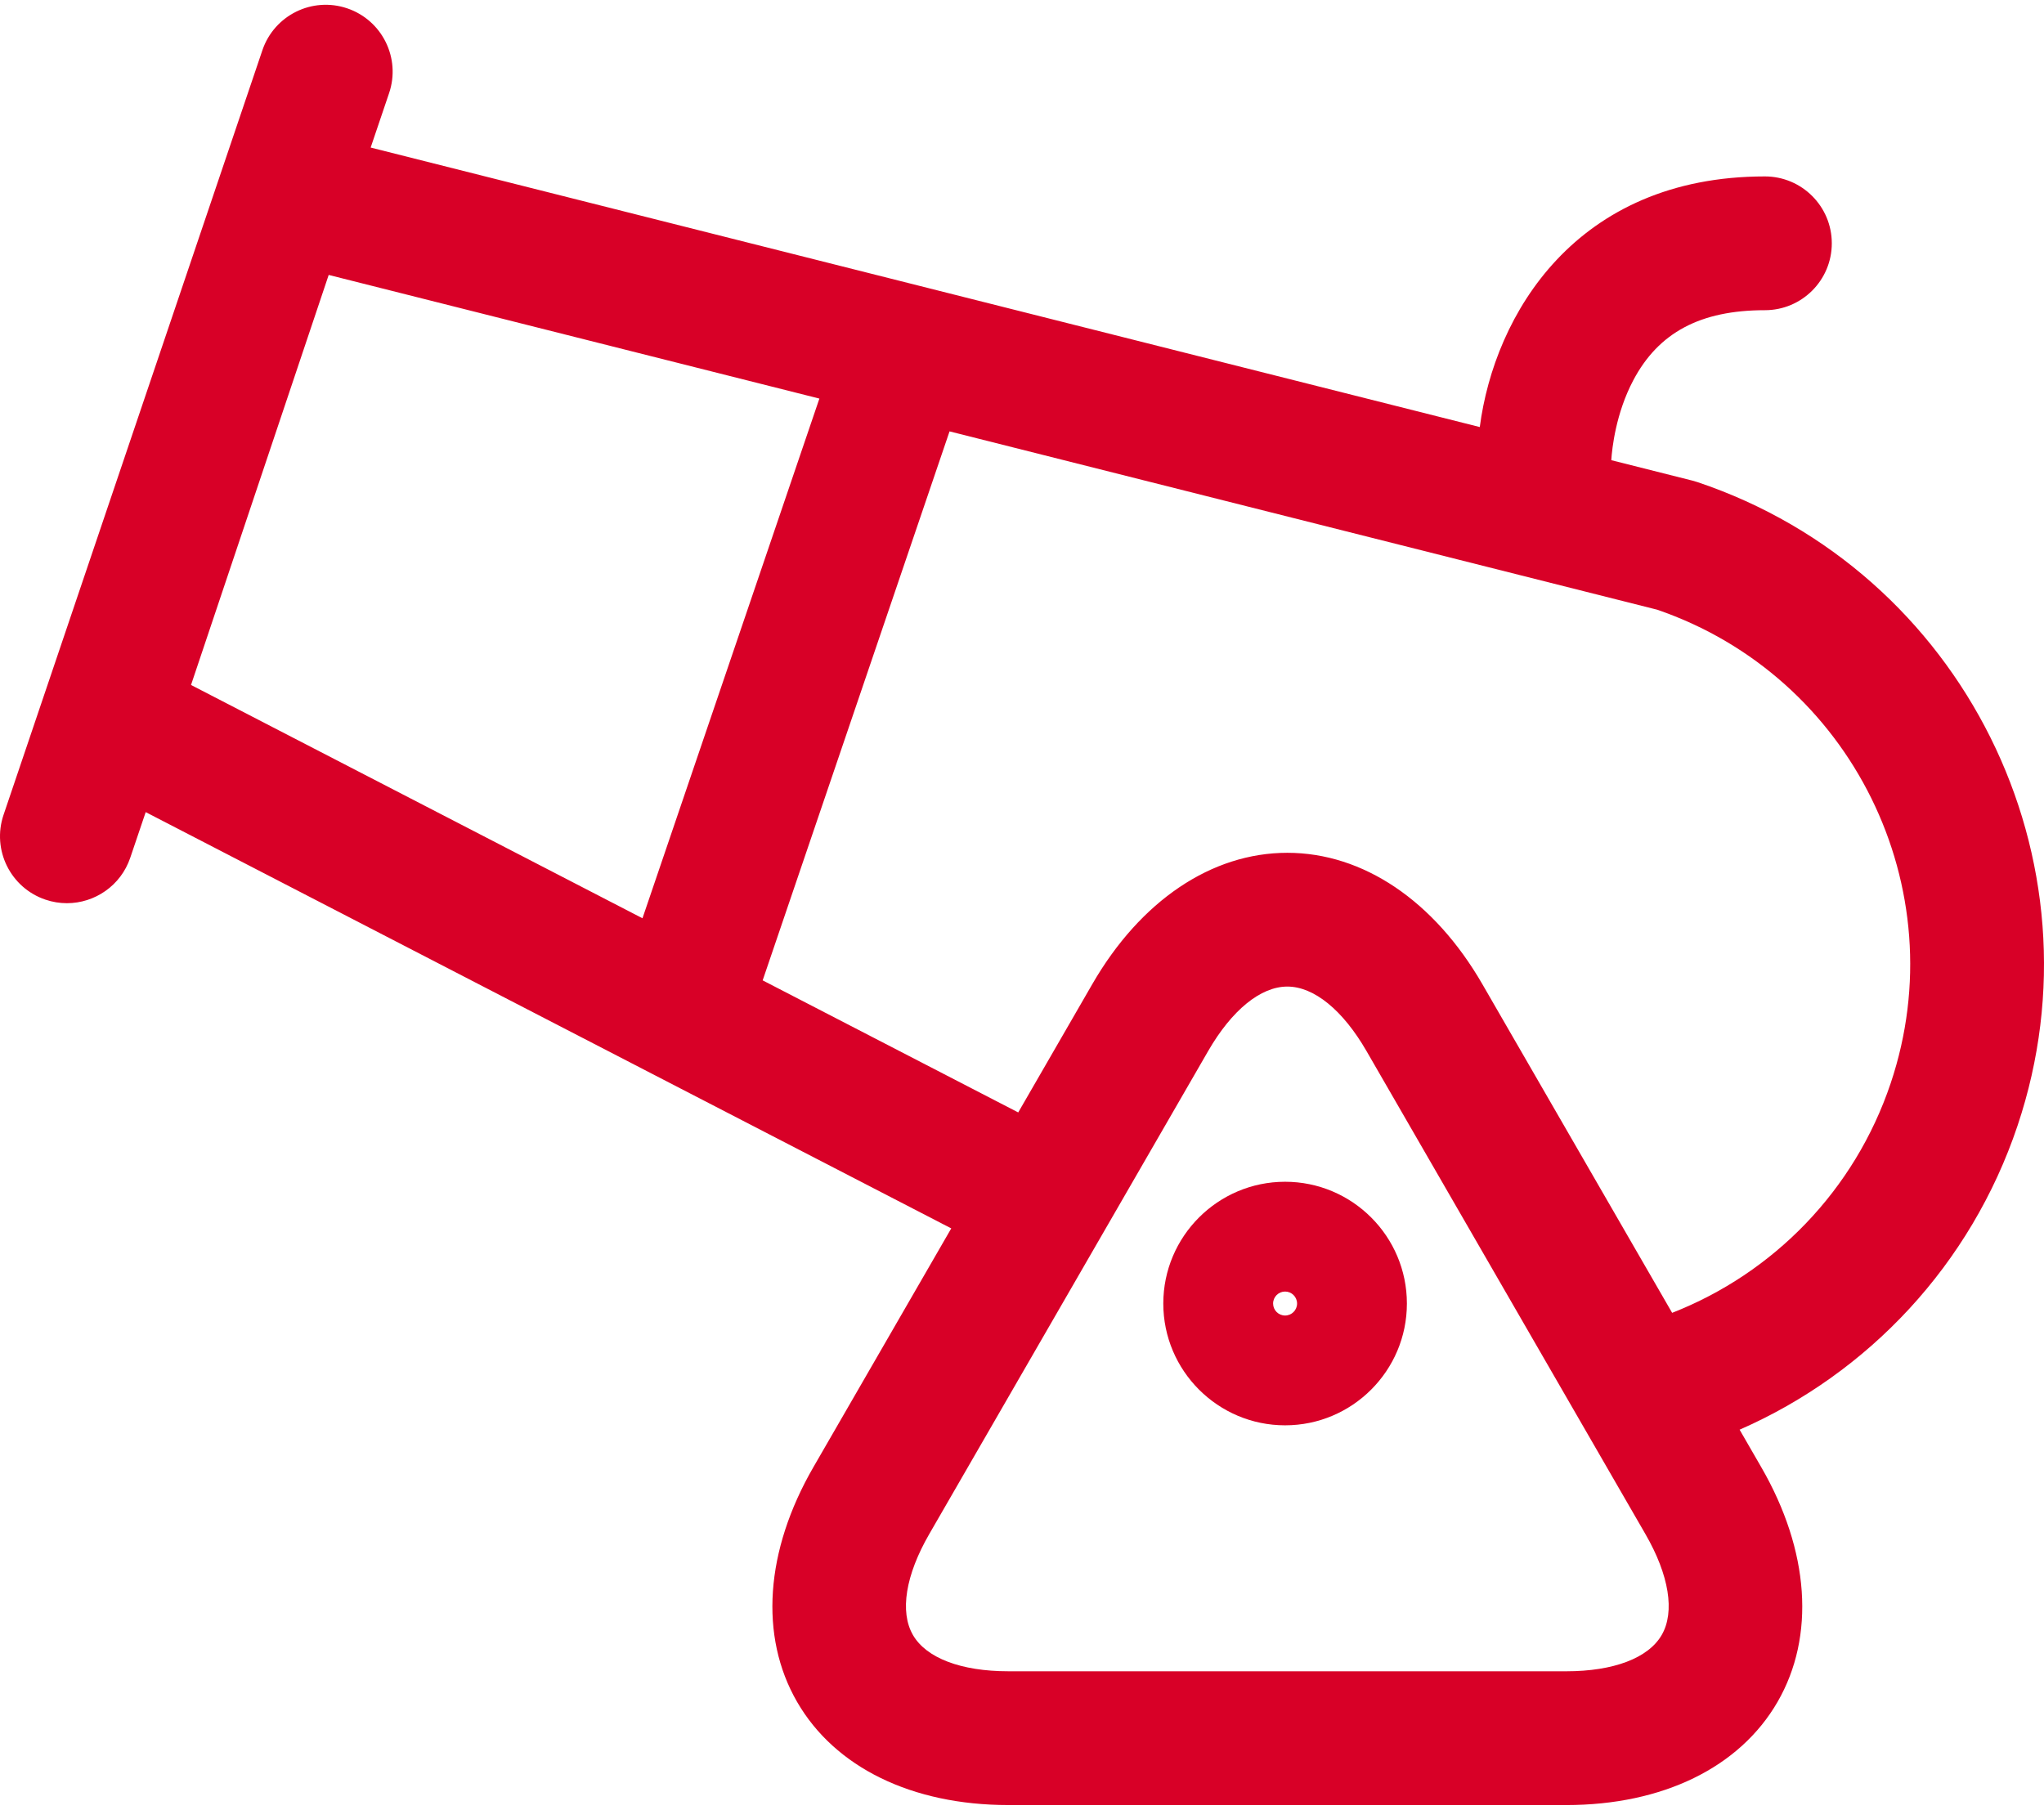<svg height="263" viewBox="0 0 297 263" width="297" xmlns="http://www.w3.org/2000/svg"><g fill="#d80027" transform="matrix(-1 0 0 1 297 0)"><path d="m92.574 189.426c0 9.758 7.939 17.697 17.698 17.697s17.697-7.939 17.697-17.697c0-9.759-7.938-17.697-17.697-17.697s-17.698 7.938-17.698 17.697zm19.44 0c0 .96-.781 1.741-1.741 1.741-.961 0-1.742-.781-1.742-1.741 0-.961.781-1.742 1.742-1.742.959 0 1.741.781 1.741 1.742z"/><path d="m296.484 118.412-37.61-111.111c-1.721-5.084-7.236-7.814-12.321-6.09-5.085 1.721-7.812 7.237-6.09 12.322l2.678 7.909-161.159 40.615c-2.121-16.275-13.898-36.42-41.429-36.42-5.368 0-9.72 4.353-9.72 9.72s4.351 9.72 9.72 9.72c9.378 0 15.457 3.24 19.131 10.196 2.535 4.799 3.078 9.872 3.192 11.599l-11.793 2.972c-.241.063-.481.133-.718.211-38.612 12.962-59.481 54.923-46.518 93.535 6.79 20.225 21.704 35.984 40.382 44.168l-3.151 5.458c-7.007 12.135-7.868 24.561-2.365 34.093 5.503 9.53 16.695 14.997 30.708 14.997l81.056-.001c14.012 0 25.205-5.467 30.707-14.997 5.503-9.531 4.642-21.958-2.365-34.093l-20.039-34.708 117.05-60.491 2.244 6.629c1.372 4.052 5.152 6.605 9.205 6.605 1.032 0 2.084-.166 3.117-.516 5.084-1.721 7.81-7.237 6.088-12.322zm-132.135 119.176c-1.936 3.354-6.993 5.277-13.873 5.277l-81.056.001c-6.881 0-11.938-1.924-13.873-5.277-1.938-3.355-1.075-8.696 2.365-14.654l40.528-70.194c3.439-5.958 7.634-9.376 11.508-9.376 3.873 0 8.067 3.418 11.507 9.376l40.527 70.193c3.441 5.959 4.303 11.3 2.367 14.654zm-26.059-94.567c-7.006-12.135-17.337-19.095-28.342-19.095-11.006 0-21.337 6.96-28.343 19.095l-27.572 47.756c-14.694-5.751-26.515-17.754-31.758-33.373-9.514-28.339 5.701-59.123 33.937-68.806l102.816-25.911 27.154 79.776-37.134 19.192zm65.356-9.582-25.706-75.518 71.3-17.969 20.003 59.585z"/></g></svg>